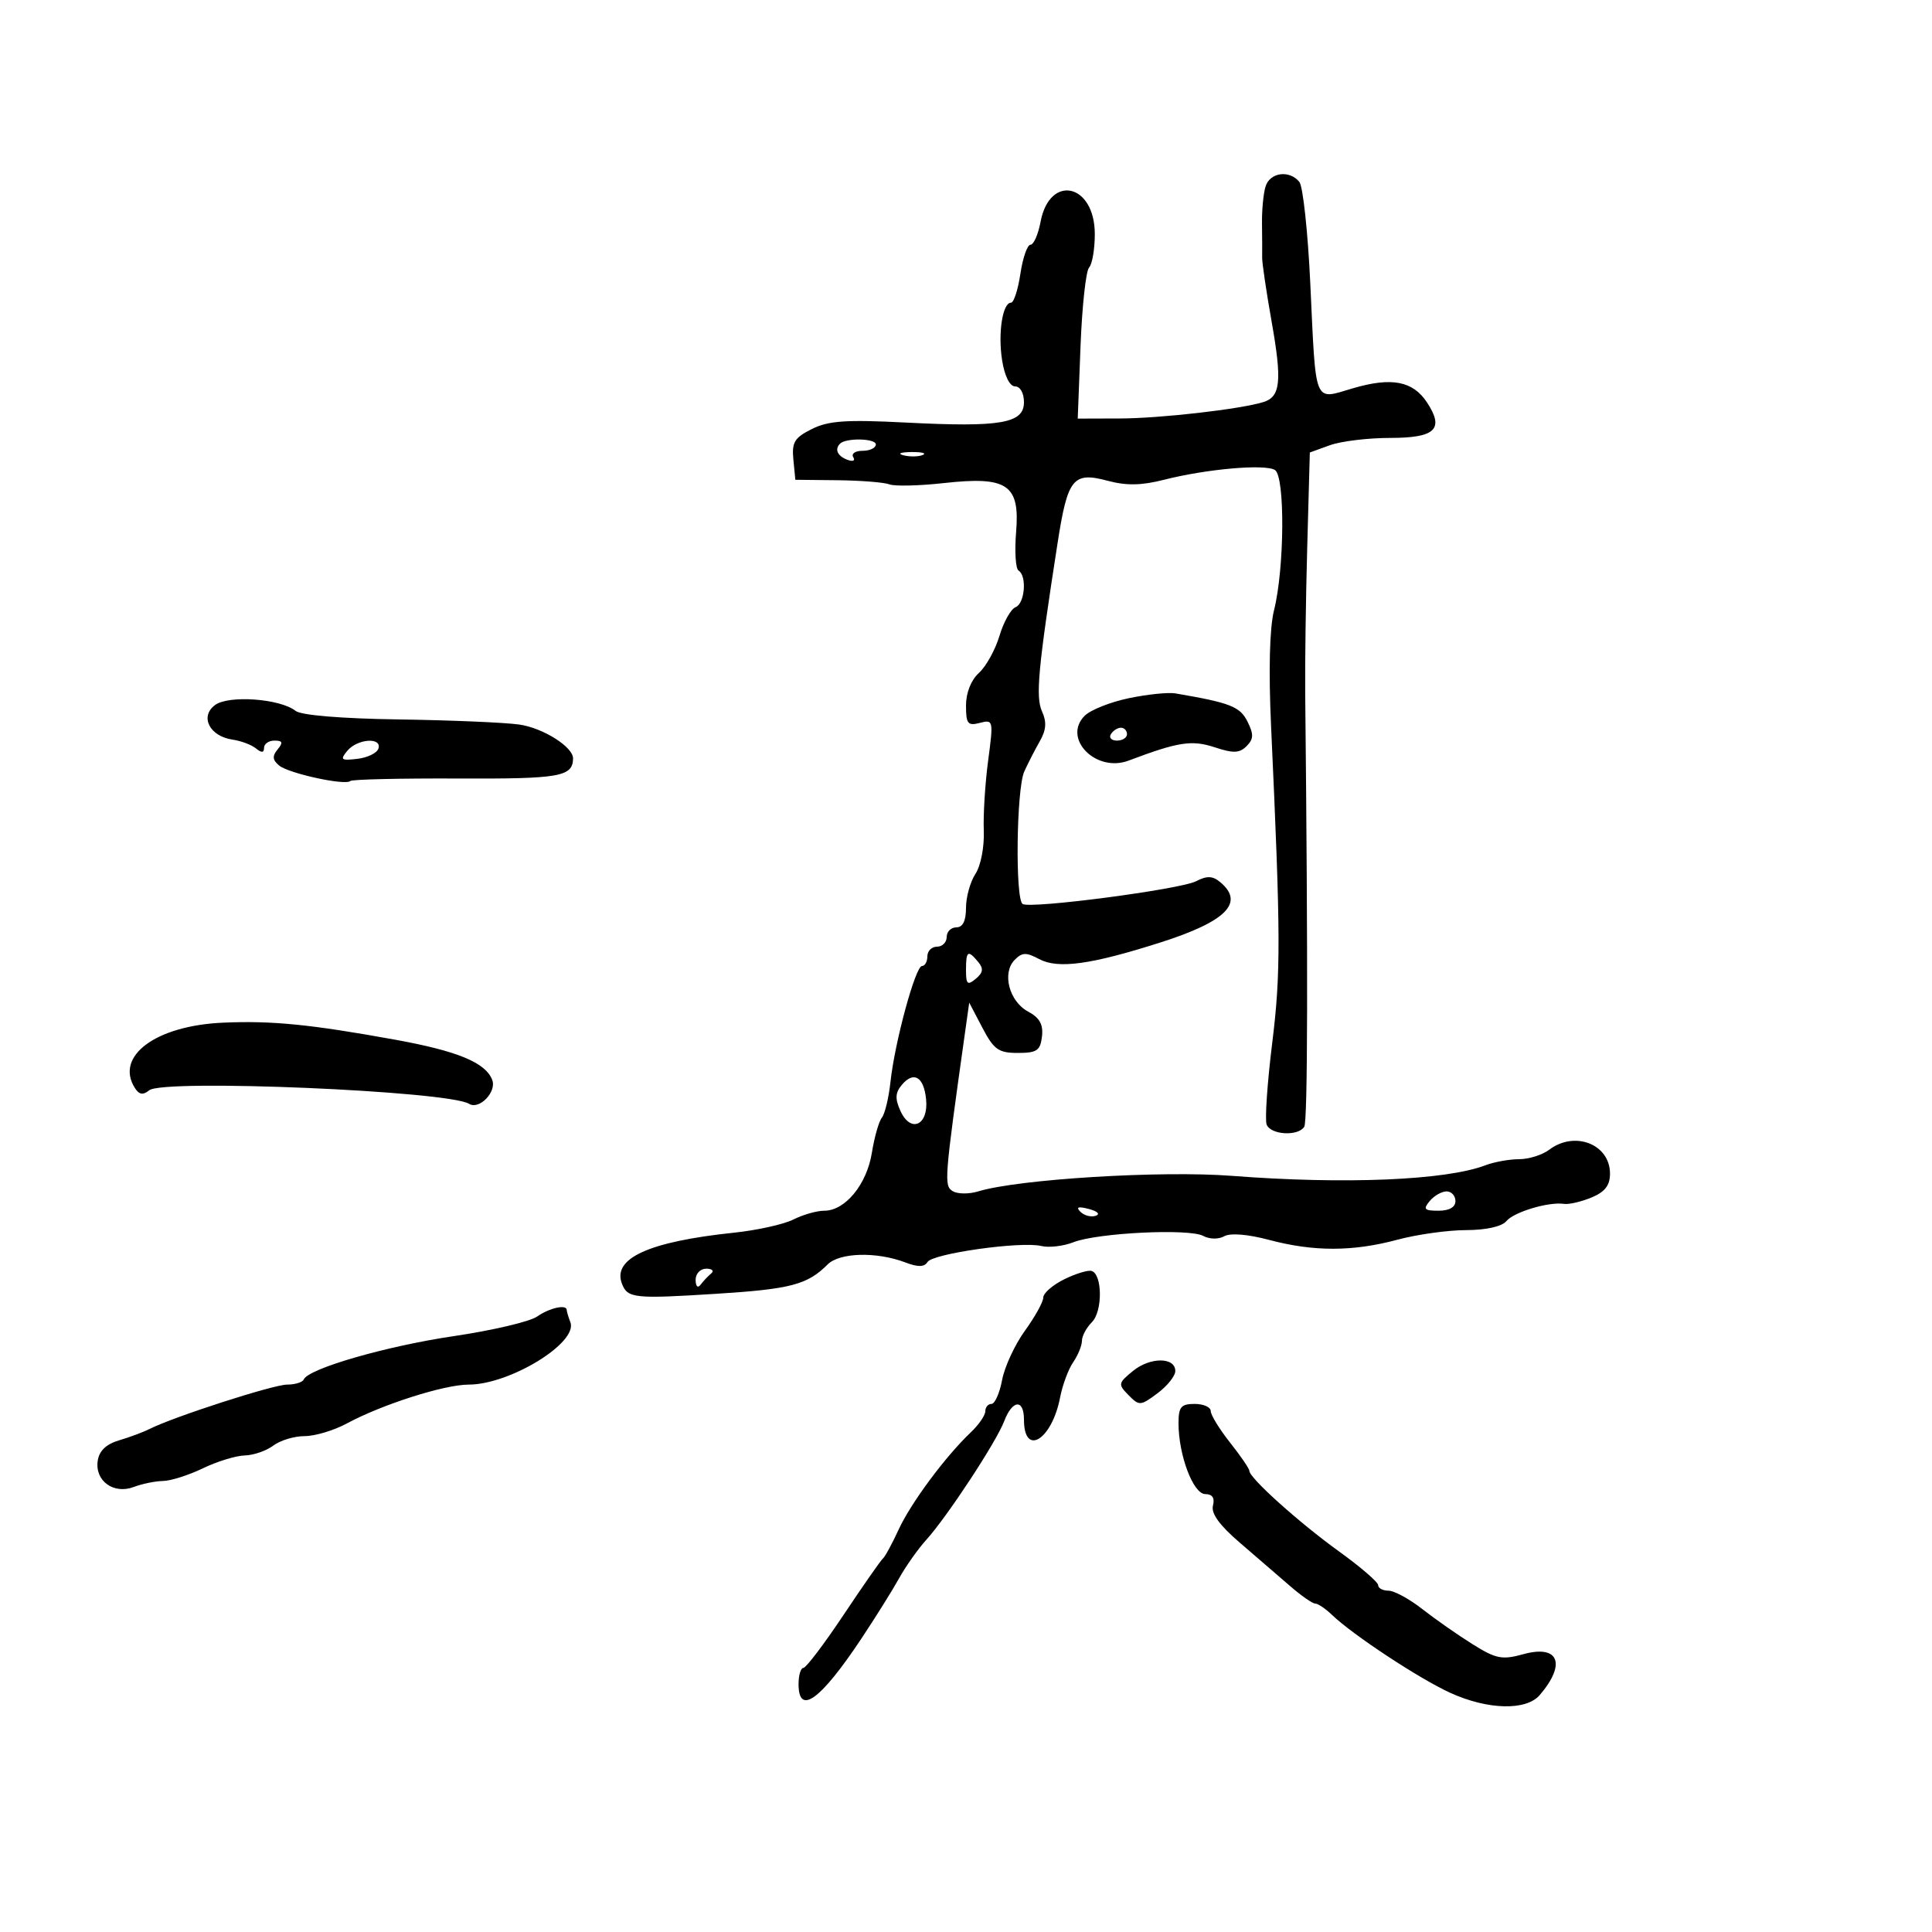 <svg xmlns="http://www.w3.org/2000/svg" width="300" height="300" viewBox="0 0 300 300" version="1.1">
	<path d="M 196.523 28.929 C 196.186 29.989, 195.934 32.577, 195.962 34.679 C 195.990 36.780, 196.002 39.175, 195.987 40 C 195.973 40.825, 196.639 45.325, 197.467 50 C 199.091 59.171, 198.843 61.603, 196.199 62.427 C 192.627 63.539, 180.223 64.961, 173.925 64.980 L 167.350 65 167.784 53.750 C 168.023 47.563, 168.619 42.073, 169.109 41.550 C 169.599 41.028, 170 38.691, 170 36.357 C 170 28.503, 162.985 26.935, 161.571 34.473 C 161.207 36.413, 160.507 38, 160.016 38 C 159.525 38, 158.819 40.025, 158.448 42.500 C 158.077 44.975, 157.423 47, 156.995 47 C 155.672 47, 154.939 51.765, 155.613 55.982 C 156.001 58.408, 156.799 60, 157.628 60 C 158.418 60, 159 61.041, 159 62.455 C 159 65.748, 155.402 66.369, 140.680 65.616 C 131.388 65.141, 128.650 65.328, 126.067 66.617 C 123.365 67.964, 122.934 68.674, 123.194 71.351 L 123.500 74.500 130.061 74.570 C 133.669 74.609, 137.291 74.898, 138.110 75.212 C 138.929 75.526, 142.727 75.437, 146.549 75.013 C 156.440 73.916, 158.393 75.243, 157.780 82.641 C 157.532 85.635, 157.705 88.317, 158.164 88.601 C 159.493 89.423, 159.133 93.735, 157.689 94.289 C 156.969 94.566, 155.848 96.565, 155.198 98.733 C 154.549 100.901, 153.113 103.492, 152.009 104.492 C 150.782 105.603, 150 107.575, 150 109.561 C 150 112.394, 150.276 112.741, 152.147 112.251 C 154.239 111.704, 154.272 111.851, 153.439 118.095 C 152.969 121.618, 152.664 126.513, 152.761 128.973 C 152.861 131.509, 152.301 134.418, 151.469 135.688 C 150.661 136.921, 150 139.295, 150 140.965 C 150 142.996, 149.504 144, 148.500 144 C 147.675 144, 147 144.675, 147 145.500 C 147 146.325, 146.325 147, 145.500 147 C 144.675 147, 144 147.675, 144 148.500 C 144 149.325, 143.625 150, 143.167 150 C 142.152 150, 138.941 161.804, 138.272 168 C 138.004 170.475, 137.403 172.972, 136.937 173.550 C 136.470 174.127, 135.771 176.582, 135.383 179.006 C 134.598 183.914, 131.242 188, 127.996 188 C 126.843 188, 124.686 188.613, 123.200 189.363 C 121.715 190.113, 117.575 191.033, 114 191.408 C 100.739 192.801, 95.059 195.385, 96.576 199.337 C 97.441 201.590, 98.483 201.702, 111.157 200.904 C 122.788 200.171, 125.362 199.496, 128.511 196.346 C 130.373 194.484, 136.115 194.333, 140.573 196.028 C 142.552 196.780, 143.529 196.762, 144.023 195.963 C 144.837 194.646, 158.533 192.718, 161.681 193.477 C 162.880 193.767, 165.130 193.504, 166.681 192.895 C 170.403 191.431, 184.633 190.733, 186.826 191.907 C 187.821 192.439, 189.210 192.462, 190.106 191.961 C 191.053 191.430, 193.774 191.654, 197.080 192.534 C 203.989 194.372, 210.062 194.362, 217 192.500 C 220.025 191.688, 224.807 191.018, 227.628 191.012 C 230.753 191.005, 233.202 190.461, 233.900 189.621 C 235.087 188.191, 240.474 186.580, 242.870 186.938 C 243.624 187.051, 245.537 186.606, 247.120 185.950 C 249.215 185.082, 250 184.071, 250 182.239 C 250 177.675, 244.531 175.528, 240.559 178.532 C 239.491 179.339, 237.383 180, 235.874 180 C 234.365 180, 232.006 180.427, 230.633 180.950 C 224.494 183.283, 208.775 183.937, 191.289 182.586 C 180.301 181.737, 158.116 183.096, 151.894 184.999 C 150.460 185.437, 148.678 185.419, 147.934 184.959 C 146.559 184.110, 146.629 183.223, 149.881 160.095 L 150.500 155.689 152.549 159.595 C 154.327 162.985, 155.053 163.500, 158.049 163.500 C 161.006 163.500, 161.543 163.134, 161.798 160.944 C 162.015 159.078, 161.434 158.035, 159.642 157.076 C 156.708 155.506, 155.555 151.104, 157.543 149.065 C 158.708 147.870, 159.344 147.846, 161.355 148.923 C 164.290 150.493, 169.407 149.789, 180.255 146.324 C 190.433 143.073, 193.304 140.157, 189.466 136.972 C 188.288 135.994, 187.417 135.964, 185.716 136.841 C 183.262 138.107, 160.055 141.152, 158.795 140.373 C 157.621 139.648, 157.828 122.511, 159.043 119.815 C 159.617 118.542, 160.703 116.423, 161.456 115.107 C 162.458 113.358, 162.552 112.111, 161.806 110.473 C 160.782 108.227, 161.189 103.832, 164.225 84.295 C 165.785 74.258, 166.622 73.219, 171.991 74.652 C 174.911 75.432, 177.240 75.391, 180.736 74.501 C 187.345 72.819, 196.412 72.019, 197.970 72.981 C 199.558 73.963, 199.465 88.269, 197.827 94.772 C 197.140 97.503, 196.973 104.106, 197.373 112.791 C 198.875 145.404, 198.895 151.053, 197.546 161.976 C 196.781 168.171, 196.393 173.861, 196.684 174.620 C 197.303 176.232, 201.585 176.480, 202.526 174.959 C 203.062 174.091, 203.113 150.149, 202.670 107.500 C 202.625 103.100, 202.768 92.921, 202.988 84.881 L 203.389 70.261 206.515 69.131 C 208.235 68.509, 212.437 68, 215.852 68 C 222.885 68, 224.306 66.642, 221.597 62.508 C 219.406 59.164, 216.103 58.526, 210.091 60.289 C 203.918 62.098, 204.363 63.193, 203.461 44 C 203.086 36.025, 202.324 28.938, 201.767 28.250 C 200.237 26.361, 197.214 26.752, 196.523 28.929 M 130.444 68.889 C 129.568 69.765, 130.027 70.796, 131.552 71.382 C 132.442 71.723, 132.843 71.555, 132.493 70.989 C 132.157 70.445, 132.809 70, 133.941 70 C 135.073 70, 136 69.555, 136 69.011 C 136 68.066, 131.369 67.965, 130.444 68.889 M 140.269 70.693 C 141.242 70.947, 142.592 70.930, 143.269 70.656 C 143.946 70.382, 143.150 70.175, 141.500 70.195 C 139.850 70.215, 139.296 70.439, 140.269 70.693 M 175.285 108.415 C 172.417 109.013, 169.333 110.239, 168.432 111.139 C 164.914 114.658, 170.171 120.026, 175.254 118.105 C 182.955 115.194, 185.069 114.868, 188.621 116.040 C 191.515 116.995, 192.468 116.960, 193.569 115.860 C 194.669 114.759, 194.696 114.023, 193.708 112.041 C 192.548 109.715, 191.017 109.118, 182.500 107.668 C 181.400 107.481, 178.153 107.817, 175.285 108.415 M 33.389 109.480 C 30.989 111.263, 32.541 114.332, 36.102 114.846 C 37.421 115.036, 39.063 115.654, 39.750 116.218 C 40.617 116.931, 41 116.901, 41 116.122 C 41 115.505, 41.730 115, 42.622 115 C 43.881 115, 43.991 115.306, 43.110 116.367 C 42.252 117.401, 42.309 118.012, 43.344 118.871 C 44.828 120.102, 53.647 122.019, 54.394 121.273 C 54.645 121.022, 62.176 120.848, 71.129 120.887 C 86.916 120.956, 88.924 120.608, 88.985 117.789 C 89.023 115.993, 84.317 113.024, 80.604 112.502 C 78.347 112.185, 69.931 111.830, 61.903 111.713 C 53.023 111.583, 46.757 111.065, 45.903 110.388 C 43.500 108.484, 35.510 107.904, 33.389 109.480 M 172.500 114 C 172.160 114.550, 172.584 115, 173.441 115 C 174.298 115, 175 114.550, 175 114 C 175 113.450, 174.577 113, 174.059 113 C 173.541 113, 172.840 113.450, 172.500 114 M 53.929 116.585 C 52.774 117.977, 52.963 118.129, 55.480 117.835 C 57.056 117.651, 58.530 116.938, 58.756 116.250 C 59.352 114.434, 55.492 114.702, 53.929 116.585 M 150 150.622 C 150 152.850, 150.228 153.056, 151.512 151.990 C 152.663 151.035, 152.753 150.407, 151.890 149.367 C 150.293 147.443, 150 147.637, 150 150.622 M 34.654 158.798 C 24.205 159.253, 17.805 163.983, 20.939 168.936 C 21.604 169.987, 22.203 170.084, 23.174 169.298 C 25.366 167.522, 69.594 169.395, 72.839 171.401 C 74.419 172.377, 77.150 169.554, 76.433 167.687 C 75.402 164.999, 71.054 163.200, 61.340 161.441 C 48.168 159.055, 42.237 158.468, 34.654 158.798 M 140.003 168.496 C 139.010 169.693, 138.968 170.634, 139.823 172.510 C 141.415 176.006, 144.207 174.737, 143.804 170.699 C 143.452 167.175, 141.864 166.254, 140.003 168.496 M 222 186.500 C 220.947 187.768, 221.160 188, 223.378 188 C 225.042 188, 226 187.452, 226 186.500 C 226 185.675, 225.380 185, 224.622 185 C 223.865 185, 222.685 185.675, 222 186.500 M 167.768 188.168 C 168.350 188.750, 169.415 189.028, 170.137 188.788 C 170.886 188.538, 170.432 188.085, 169.080 187.731 C 167.417 187.296, 167.026 187.426, 167.768 188.168 M 108.015 198.750 C 108.024 199.749, 108.351 200.071, 108.777 199.500 C 109.187 198.950, 109.931 198.162, 110.428 197.750 C 110.926 197.338, 110.583 197, 109.667 197 C 108.740 197, 108.007 197.777, 108.015 198.750 M 165.250 198.649 C 163.463 199.529, 162 200.801, 162 201.475 C 162 202.149, 160.719 204.469, 159.152 206.631 C 157.586 208.793, 155.991 212.236, 155.607 214.281 C 155.223 216.326, 154.480 218, 153.955 218 C 153.430 218, 153 218.511, 153 219.135 C 153 219.760, 151.988 221.232, 150.750 222.408 C 146.798 226.161, 141.443 233.374, 139.545 237.500 C 138.533 239.700, 137.433 241.725, 137.102 242 C 136.771 242.275, 134.025 246.209, 131 250.743 C 127.975 255.277, 125.162 258.989, 124.750 258.993 C 124.338 258.997, 124 260.125, 124 261.500 C 124 266.454, 127.383 264.016, 133.716 254.500 C 135.911 251.200, 138.561 246.965, 139.604 245.089 C 140.647 243.213, 142.545 240.525, 143.822 239.116 C 147.066 235.534, 154.705 223.907, 155.930 220.683 C 157.204 217.332, 159 217.191, 159 220.441 C 159 226.269, 163.339 223.608, 164.610 217 C 164.981 215.075, 165.895 212.612, 166.642 211.527 C 167.389 210.443, 168 208.948, 168 208.206 C 168 207.464, 168.699 206.158, 169.554 205.303 C 171.229 203.628, 171.190 197.863, 169.500 197.351 C 168.950 197.185, 167.037 197.769, 165.250 198.649 M 83.400 204.433 C 82.275 205.221, 76.437 206.592, 70.427 207.479 C 59.961 209.025, 47.870 212.520, 47.167 214.202 C 46.983 214.641, 45.818 215, 44.577 215 C 42.450 215, 26.946 220.004, 23.217 221.894 C 22.273 222.373, 20.150 223.164, 18.500 223.652 C 16.467 224.254, 15.394 225.285, 15.170 226.851 C 14.725 229.967, 17.658 232.081, 20.780 230.894 C 22.073 230.402, 24.113 229.985, 25.315 229.966 C 26.517 229.947, 29.300 229.063, 31.500 228 C 33.700 226.937, 36.625 226.038, 38 226.002 C 39.375 225.966, 41.374 225.276, 42.441 224.468 C 43.509 223.661, 45.697 223, 47.305 223 C 48.912 223, 51.864 222.114, 53.864 221.032 C 59.297 218.092, 68.987 215, 72.770 215 C 79.167 215, 89.786 208.491, 88.568 205.316 C 88.256 204.502, 88 203.648, 88 203.418 C 88 202.495, 85.324 203.085, 83.400 204.433 M 175.919 212.888 C 173.619 214.774, 173.585 214.958, 175.239 216.639 C 176.901 218.329, 177.100 218.316, 179.739 216.345 C 181.258 215.212, 182.500 213.658, 182.500 212.892 C 182.500 210.706, 178.585 210.703, 175.919 212.888 M 183 221.016 C 183 225.947, 185.287 232, 187.150 232 C 188.253 232, 188.656 232.600, 188.346 233.784 C 188.029 234.996, 189.362 236.840, 192.504 239.534 C 195.047 241.715, 198.549 244.738, 200.287 246.250 C 202.024 247.762, 203.795 249, 204.223 249 C 204.650 249, 205.819 249.787, 206.820 250.750 C 210.053 253.860, 220.395 260.674, 225.207 262.867 C 231.023 265.516, 236.989 265.662, 239.092 263.206 C 243.253 258.346, 242.043 255.342, 236.536 256.863 C 233.233 257.774, 232.309 257.592, 228.647 255.303 C 226.366 253.878, 222.860 251.426, 220.856 249.856 C 218.852 248.285, 216.489 247, 215.606 247 C 214.723 247, 214 246.615, 214 246.144 C 214 245.672, 211.258 243.310, 207.906 240.894 C 201.708 236.425, 194 229.497, 194 228.395 C 194 228.061, 192.650 226.083, 191 224 C 189.350 221.917, 188 219.714, 188 219.106 C 188 218.498, 186.875 218, 185.500 218 C 183.386 218, 183 218.466, 183 221.016" stroke="none" fill="black" fill-rule="evenodd"/>
</svg>